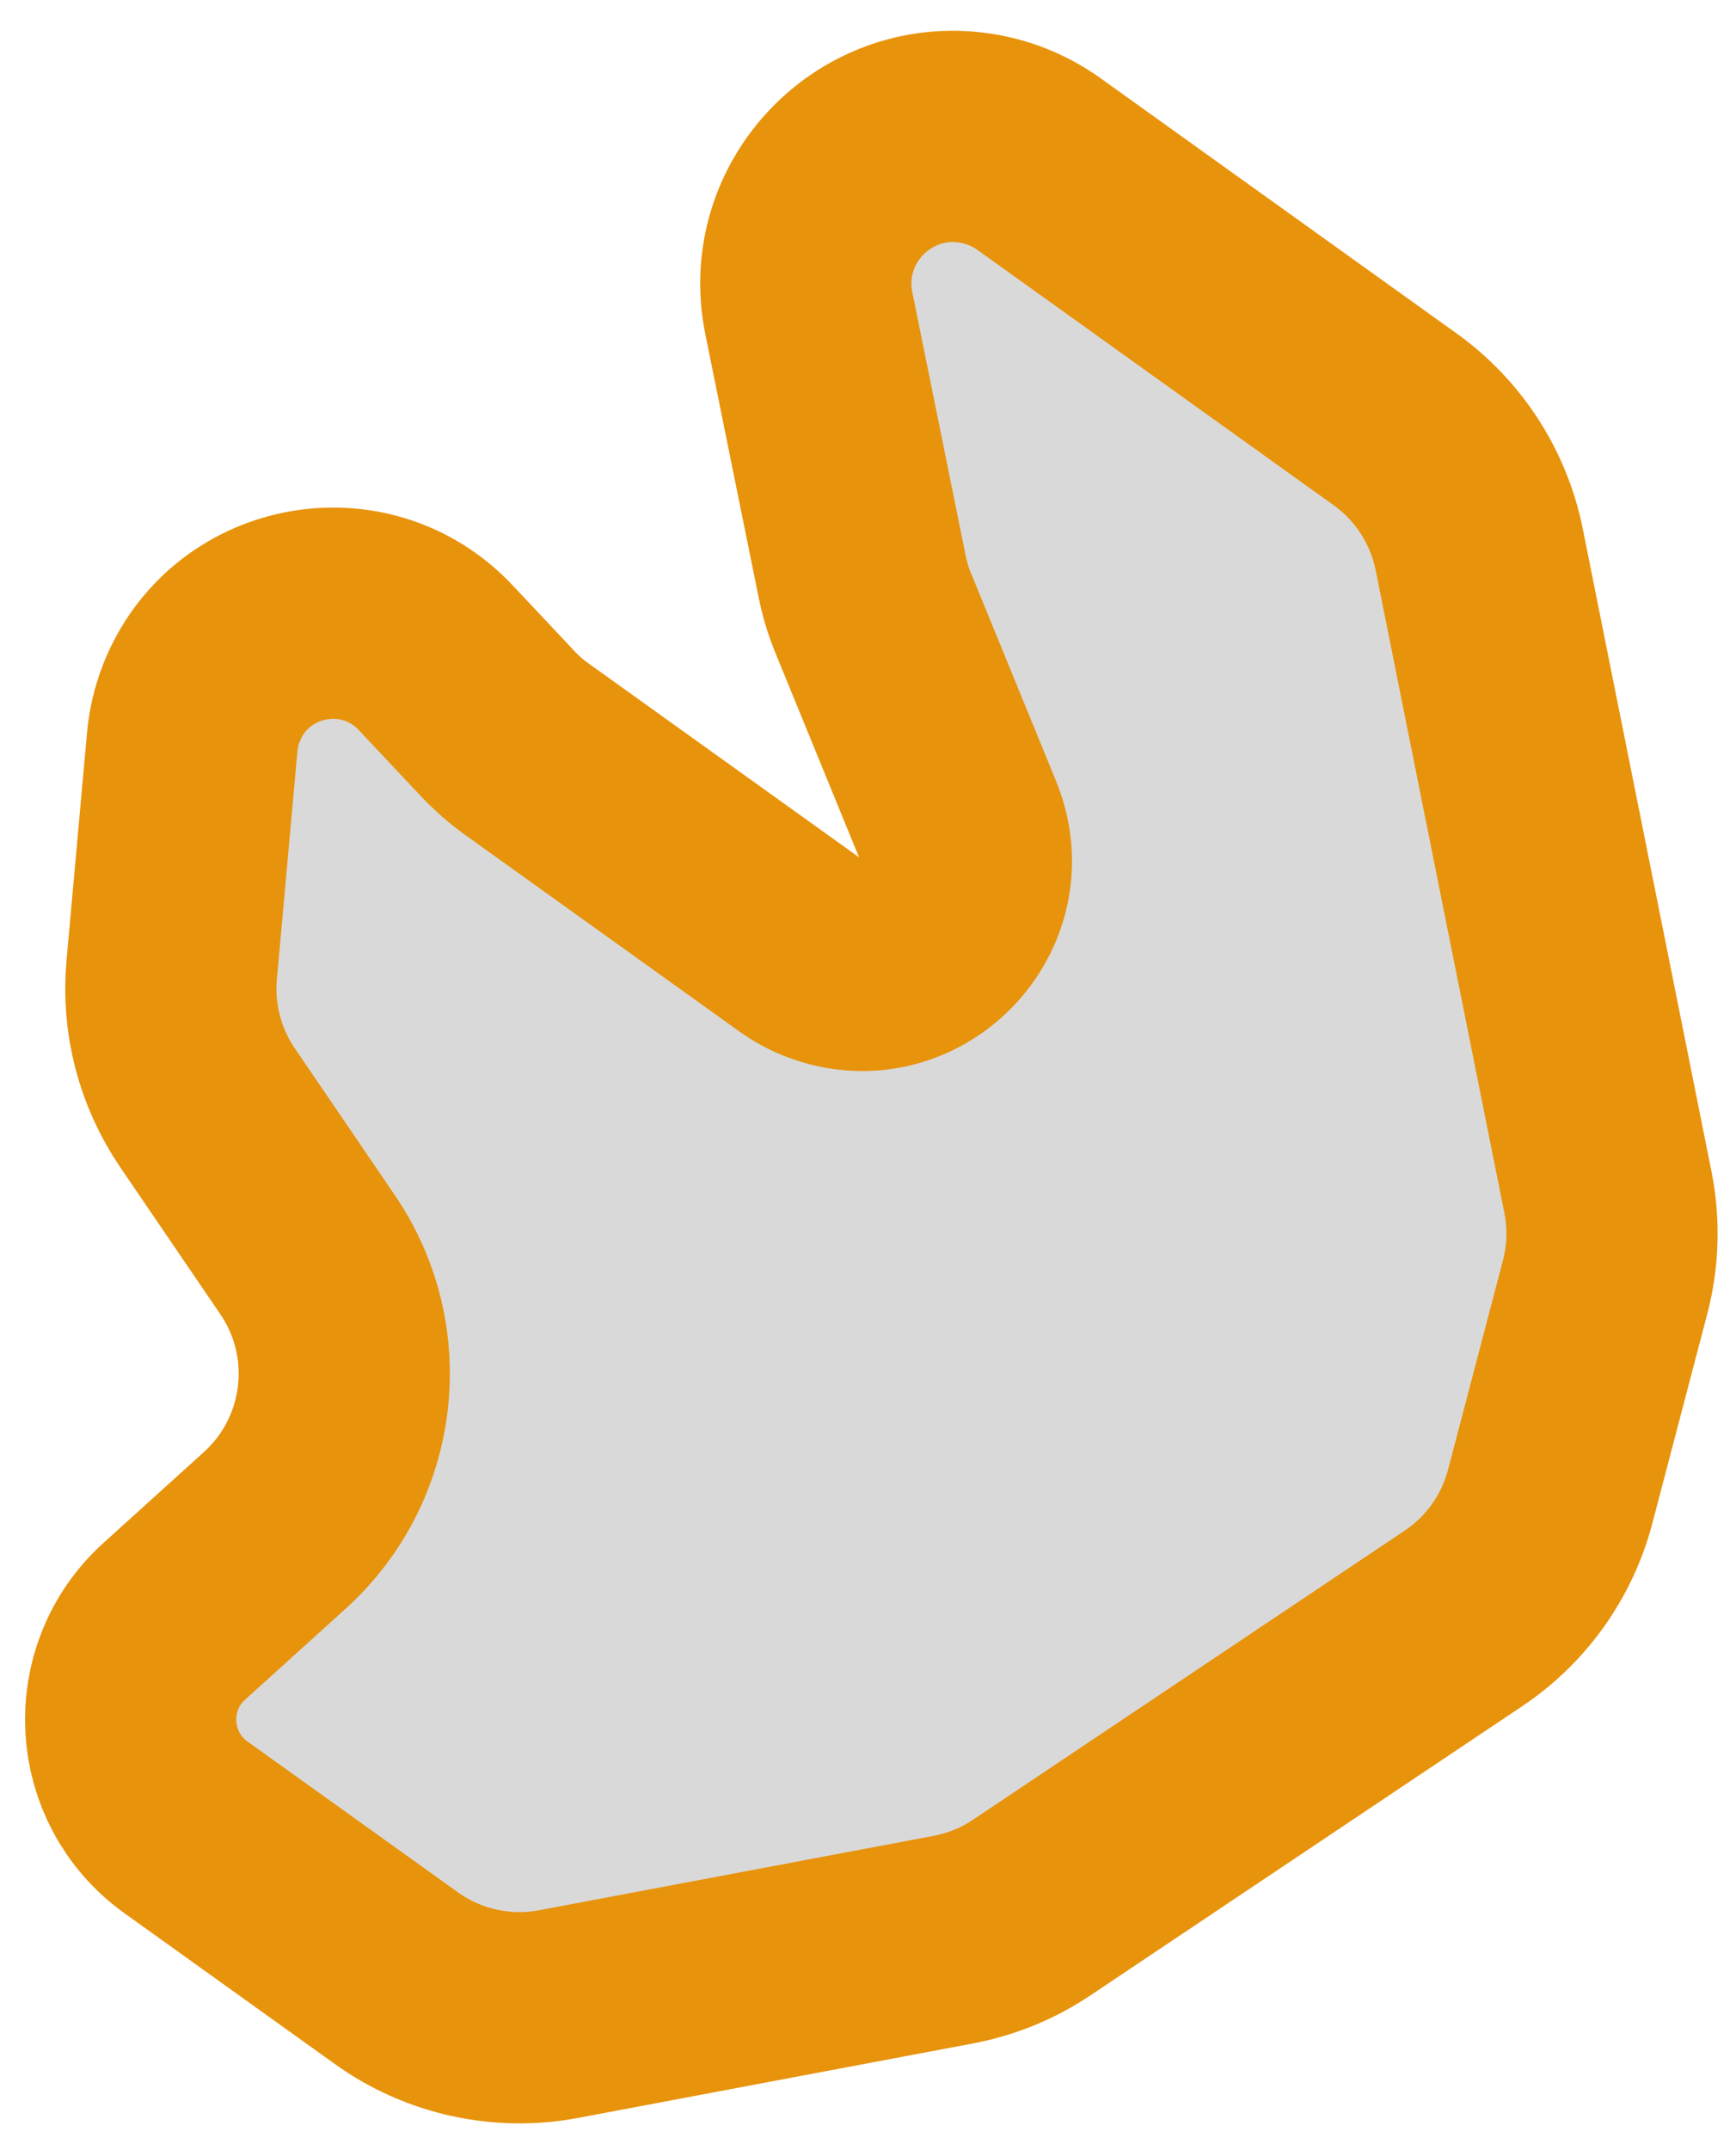 <svg width="42" height="52" viewBox="0 0 42 52" fill="none" xmlns="http://www.w3.org/2000/svg">
<path d="M24.959 46.134L35.405 39.141C36.442 38.447 37.189 37.398 37.505 36.191L38.833 31.13C39.03 30.378 39.053 29.591 38.901 28.829L35.788 13.291C35.533 12.022 34.806 10.896 33.753 10.141L25.137 3.968C24.707 3.66 24.213 3.451 23.692 3.357C21.214 2.912 19.068 5.106 19.568 7.574L20.86 13.95C20.921 14.251 21.01 14.545 21.127 14.829L23.186 19.859C24.024 21.907 22.011 23.966 19.945 23.174C19.743 23.097 19.552 22.995 19.377 22.869L12.748 18.119C12.496 17.939 12.262 17.734 12.049 17.509L10.54 15.905C8.814 14.073 5.767 14.673 4.865 17.023C4.752 17.317 4.68 17.626 4.651 17.94L4.154 23.453C4.047 24.633 4.354 25.812 5.02 26.79L7.442 30.345C8.879 32.454 8.539 35.3 6.646 37.012L4.216 39.21C2.7 40.581 2.837 43.002 4.499 44.193L9.591 47.841C10.725 48.654 12.143 48.967 13.514 48.709L23.063 46.909C23.741 46.781 24.386 46.518 24.959 46.134Z" fill="#D9D9D9" stroke="#E8930C" stroke-width="5.11"/>
</svg>
